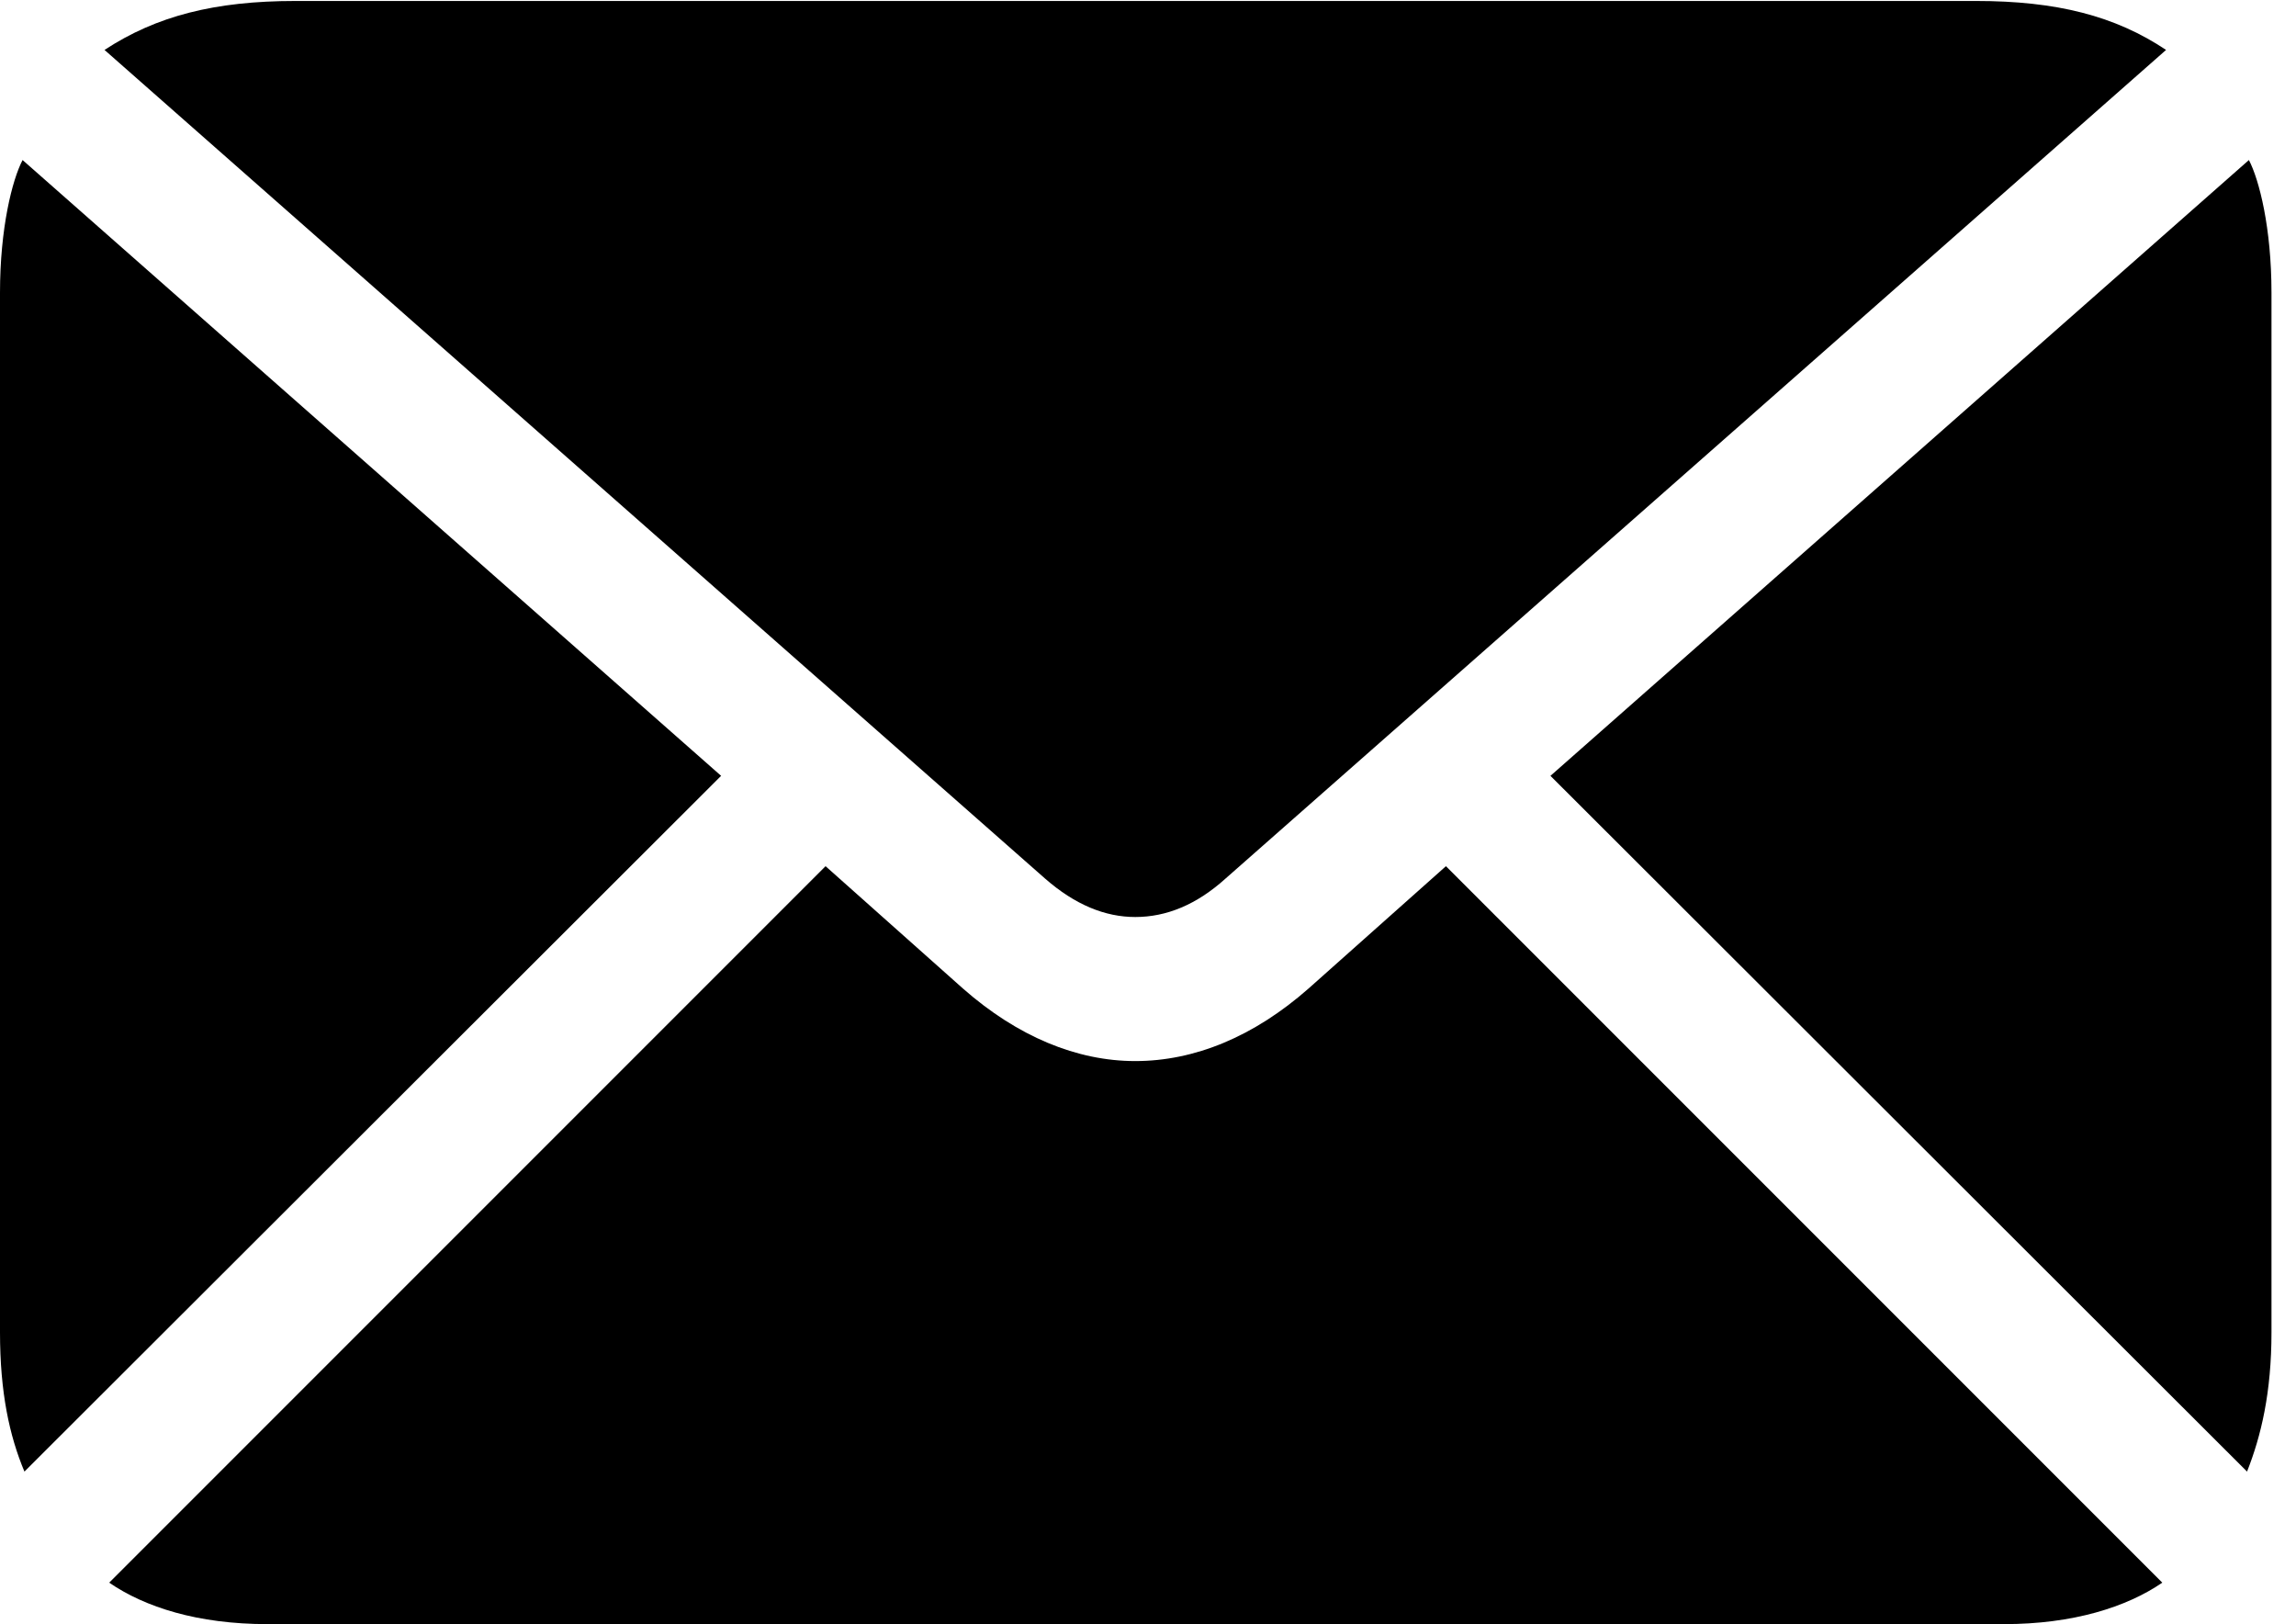 <svg version="1.1" xmlns="http://www.w3.org/2000/svg" xmlns:xlink="http://www.w3.org/1999/xlink" viewBox="0 0 33.346 23.584">
 <g>
  
  <path d="M16.488 13.316C16.939 13.316 17.377 13.139 17.801 12.756L31.459 0.725C30.721 0.232 29.873 0.014 28.697 0.014L4.293 0.014C3.117 0.014 2.27 0.232 1.518 0.725L15.176 12.756C15.613 13.139 16.051 13.316 16.488 13.316ZM0.355 21.369L10.473 11.266L0.328 2.324C0.178 2.611 0 3.309 0 4.252L0 19.346C0 20.221 0.137 20.85 0.355 21.369ZM3.883 23.584L29.107 23.584C30.105 23.584 30.885 23.338 31.404 22.982L21 12.578L19.004 14.355C18.211 15.053 17.35 15.408 16.488 15.408C15.641 15.408 14.779 15.053 13.986 14.355L11.99 12.578L1.586 22.982C2.105 23.338 2.871 23.584 3.883 23.584ZM32.635 21.369C32.84 20.85 32.99 20.221 32.99 19.346L32.99 4.252C32.99 3.309 32.812 2.611 32.662 2.324L22.518 11.266Z" style="fill:hsl(0 0 0/0.85)"></path>
 </g>
</svg>